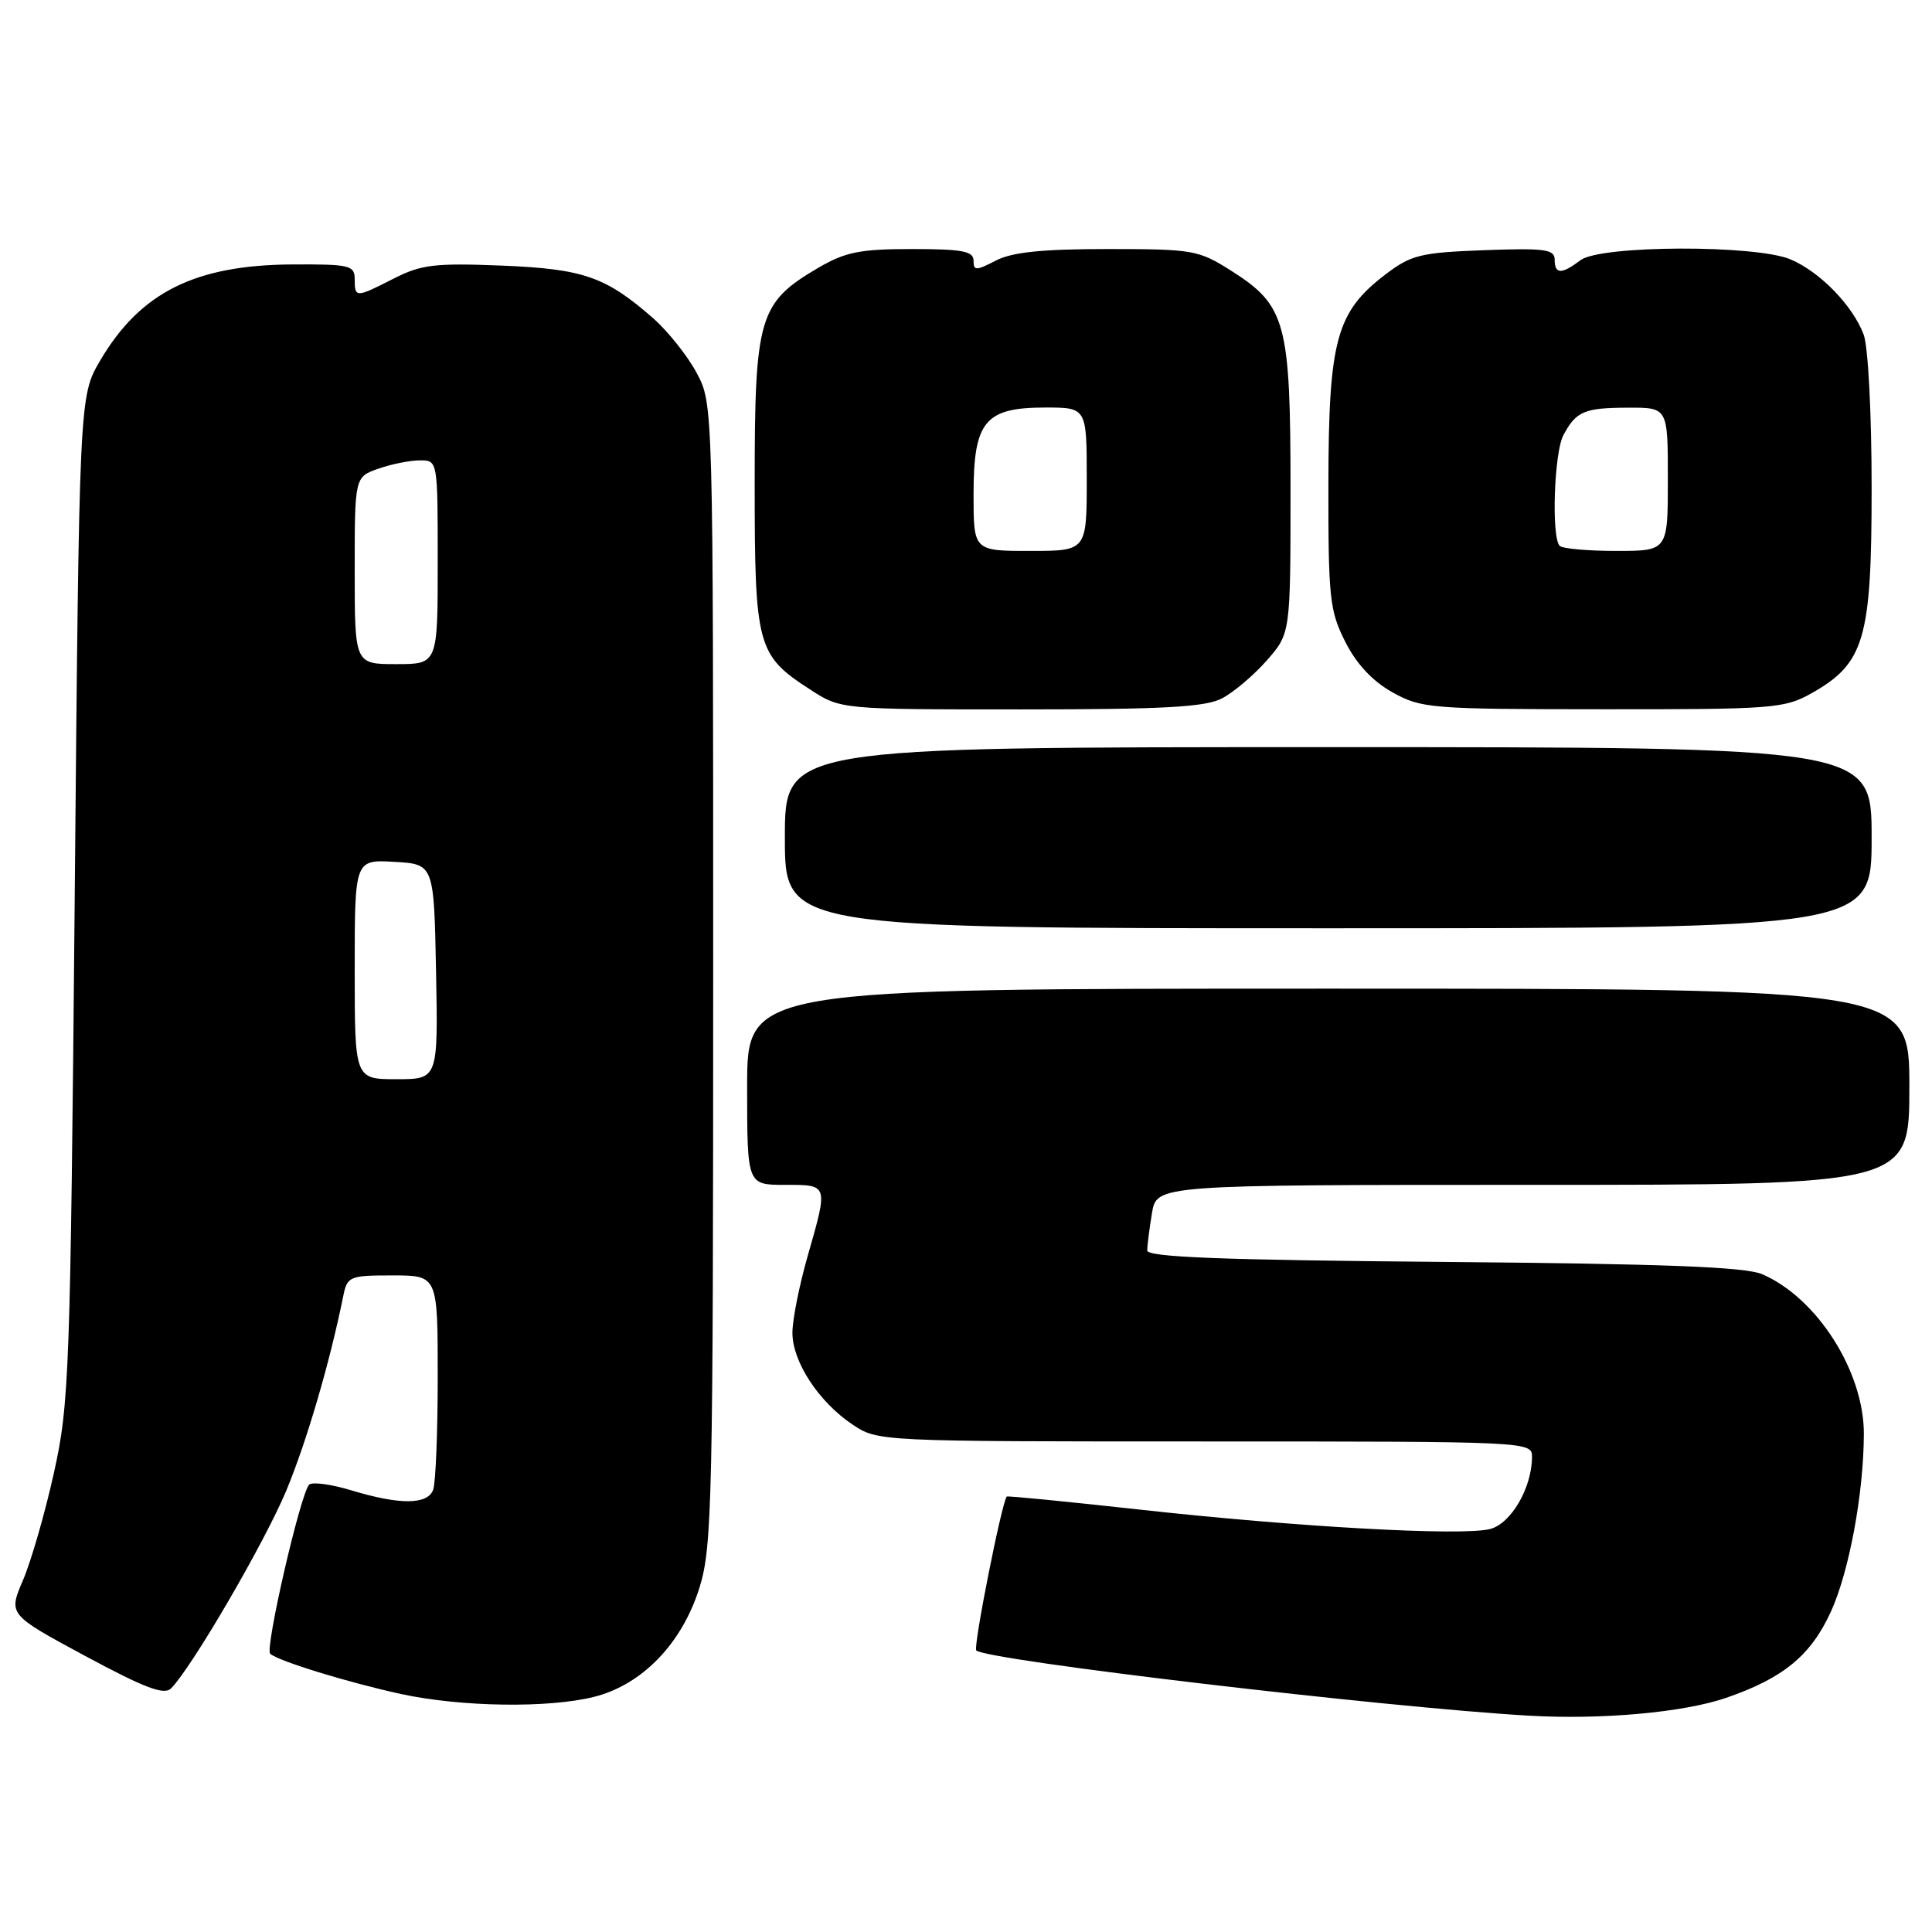 <?xml version="1.0" encoding="UTF-8" standalone="no"?>
<!DOCTYPE svg PUBLIC "-//W3C//DTD SVG 1.1//EN" "http://www.w3.org/Graphics/SVG/1.1/DTD/svg11.dtd" >
<svg xmlns="http://www.w3.org/2000/svg" xmlns:xlink="http://www.w3.org/1999/xlink" version="1.1" viewBox="0 0 256 256">
 <g >
 <path fill="currentColor"
d=" M 228.73 224.97 C 236.30 222.36 239.95 219.36 242.60 213.56 C 245.02 208.27 246.95 197.86 246.97 190.00 C 246.99 181.74 240.77 171.97 233.50 168.84 C 231.27 167.87 220.49 167.46 191.25 167.21 C 161.81 166.96 152.00 166.58 152.01 165.69 C 152.02 165.03 152.30 162.81 152.64 160.75 C 153.26 157.00 153.26 157.00 203.13 157.00 C 253.00 157.00 253.00 157.00 253.00 144.00 C 253.00 131.00 253.00 131.00 176.00 131.00 C 99.00 131.00 99.00 131.00 99.00 144.00 C 99.00 157.00 99.00 157.00 104.00 157.00 C 109.80 157.00 109.76 156.86 107.00 166.50 C 105.90 170.35 105.00 174.89 105.00 176.60 C 105.00 180.43 108.45 185.71 112.92 188.73 C 116.30 191.00 116.30 191.00 159.65 191.00 C 202.56 191.00 203.00 191.02 203.00 193.03 C 203.00 197.13 200.22 201.91 197.42 202.61 C 193.66 203.55 171.89 202.34 151.03 200.03 C 141.43 198.97 133.49 198.19 133.40 198.30 C 132.72 199.14 128.93 218.26 129.36 218.69 C 130.66 219.99 183.55 226.24 202.50 227.33 C 212.19 227.90 223.11 226.91 228.73 224.97 Z  M 78.72 224.84 C 85.12 223.23 90.41 217.73 92.71 210.29 C 94.36 204.94 94.50 198.71 94.50 129.00 C 94.50 53.50 94.50 53.50 92.31 49.41 C 91.10 47.15 88.51 43.90 86.55 42.17 C 80.26 36.66 77.32 35.63 66.42 35.19 C 57.64 34.84 55.81 35.06 52.21 36.89 C 47.14 39.48 47.00 39.48 47.00 37.00 C 47.00 35.16 46.35 35.00 38.75 35.04 C 25.84 35.11 18.59 38.74 13.27 47.78 C 10.50 52.50 10.50 52.50 9.90 119.00 C 9.32 182.18 9.18 185.98 7.14 195.18 C 5.96 200.51 4.11 206.91 3.04 209.40 C 1.10 213.93 1.10 213.93 11.30 219.43 C 19.24 223.70 21.76 224.65 22.68 223.71 C 25.48 220.85 35.07 204.37 37.92 197.55 C 40.62 191.06 43.69 180.60 45.48 171.75 C 46.01 169.12 46.30 169.00 52.02 169.00 C 58.00 169.00 58.00 169.00 58.00 182.42 C 58.00 189.80 57.73 196.55 57.39 197.42 C 56.63 199.40 52.97 199.42 46.56 197.48 C 43.84 196.66 41.32 196.32 40.95 196.74 C 39.77 198.08 35.08 218.48 35.80 219.13 C 36.89 220.10 46.06 222.92 53.11 224.46 C 61.10 226.19 72.68 226.36 78.72 224.84 Z  M 248.00 111.00 C 248.00 99.00 248.00 99.00 176.00 99.00 C 104.00 99.00 104.00 99.00 104.00 111.00 C 104.00 123.00 104.00 123.00 176.00 123.00 C 248.00 123.00 248.00 123.00 248.00 111.00 Z  M 161.90 92.55 C 163.44 91.75 166.12 89.49 167.85 87.52 C 171.00 83.93 171.00 83.93 171.00 64.87 C 171.00 42.69 170.40 40.48 163.13 35.87 C 158.81 33.13 158.08 33.00 146.75 33.00 C 138.08 33.00 134.11 33.41 131.95 34.53 C 129.31 35.89 129.00 35.89 129.00 34.53 C 129.00 33.28 127.49 33.00 120.84 33.00 C 113.94 33.00 112.02 33.39 108.42 35.49 C 100.55 40.11 100.00 41.97 100.00 63.96 C 100.00 85.69 100.30 86.80 107.34 91.36 C 111.40 94.00 111.40 94.00 135.25 94.00 C 154.12 94.00 159.68 93.70 161.90 92.55 Z  M 240.00 91.88 C 247.06 87.91 248.00 84.71 248.00 64.68 C 248.00 54.71 247.54 45.91 246.94 44.32 C 245.49 40.48 241.17 36.04 237.28 34.38 C 232.68 32.41 212.08 32.48 209.44 34.47 C 206.91 36.38 206.00 36.36 206.00 34.40 C 206.00 33.03 204.69 32.86 196.67 33.15 C 188.20 33.47 186.99 33.77 183.56 36.38 C 177.06 41.35 176.05 45.06 176.02 64.04 C 176.00 79.23 176.18 80.94 178.25 85.03 C 179.73 87.97 181.86 90.26 184.50 91.73 C 188.33 93.87 189.53 93.97 212.36 93.98 C 234.83 94.00 236.45 93.88 240.00 91.88 Z  M 47.00 128.45 C 47.00 113.90 47.00 113.90 52.25 114.20 C 57.50 114.50 57.50 114.50 57.78 128.75 C 58.05 143.00 58.05 143.00 52.53 143.00 C 47.00 143.00 47.00 143.00 47.00 128.45 Z  M 47.00 75.60 C 47.00 63.20 47.00 63.20 50.15 62.10 C 51.88 61.49 54.36 61.00 55.65 61.00 C 58.00 61.00 58.00 61.00 58.00 74.50 C 58.00 88.00 58.00 88.00 52.50 88.00 C 47.00 88.00 47.00 88.00 47.00 75.60 Z  M 129.00 65.50 C 129.00 55.82 130.51 54.00 138.50 54.00 C 144.00 54.00 144.00 54.00 144.00 63.50 C 144.00 73.00 144.00 73.00 136.50 73.00 C 129.00 73.00 129.00 73.00 129.00 65.50 Z  M 206.67 72.33 C 205.55 71.22 205.92 60.02 207.15 57.68 C 208.83 54.50 209.92 54.03 215.75 54.02 C 221.00 54.00 221.00 54.00 221.00 63.50 C 221.00 73.00 221.00 73.00 214.17 73.00 C 210.41 73.00 207.03 72.70 206.67 72.33 Z "/>
</g>
</svg>